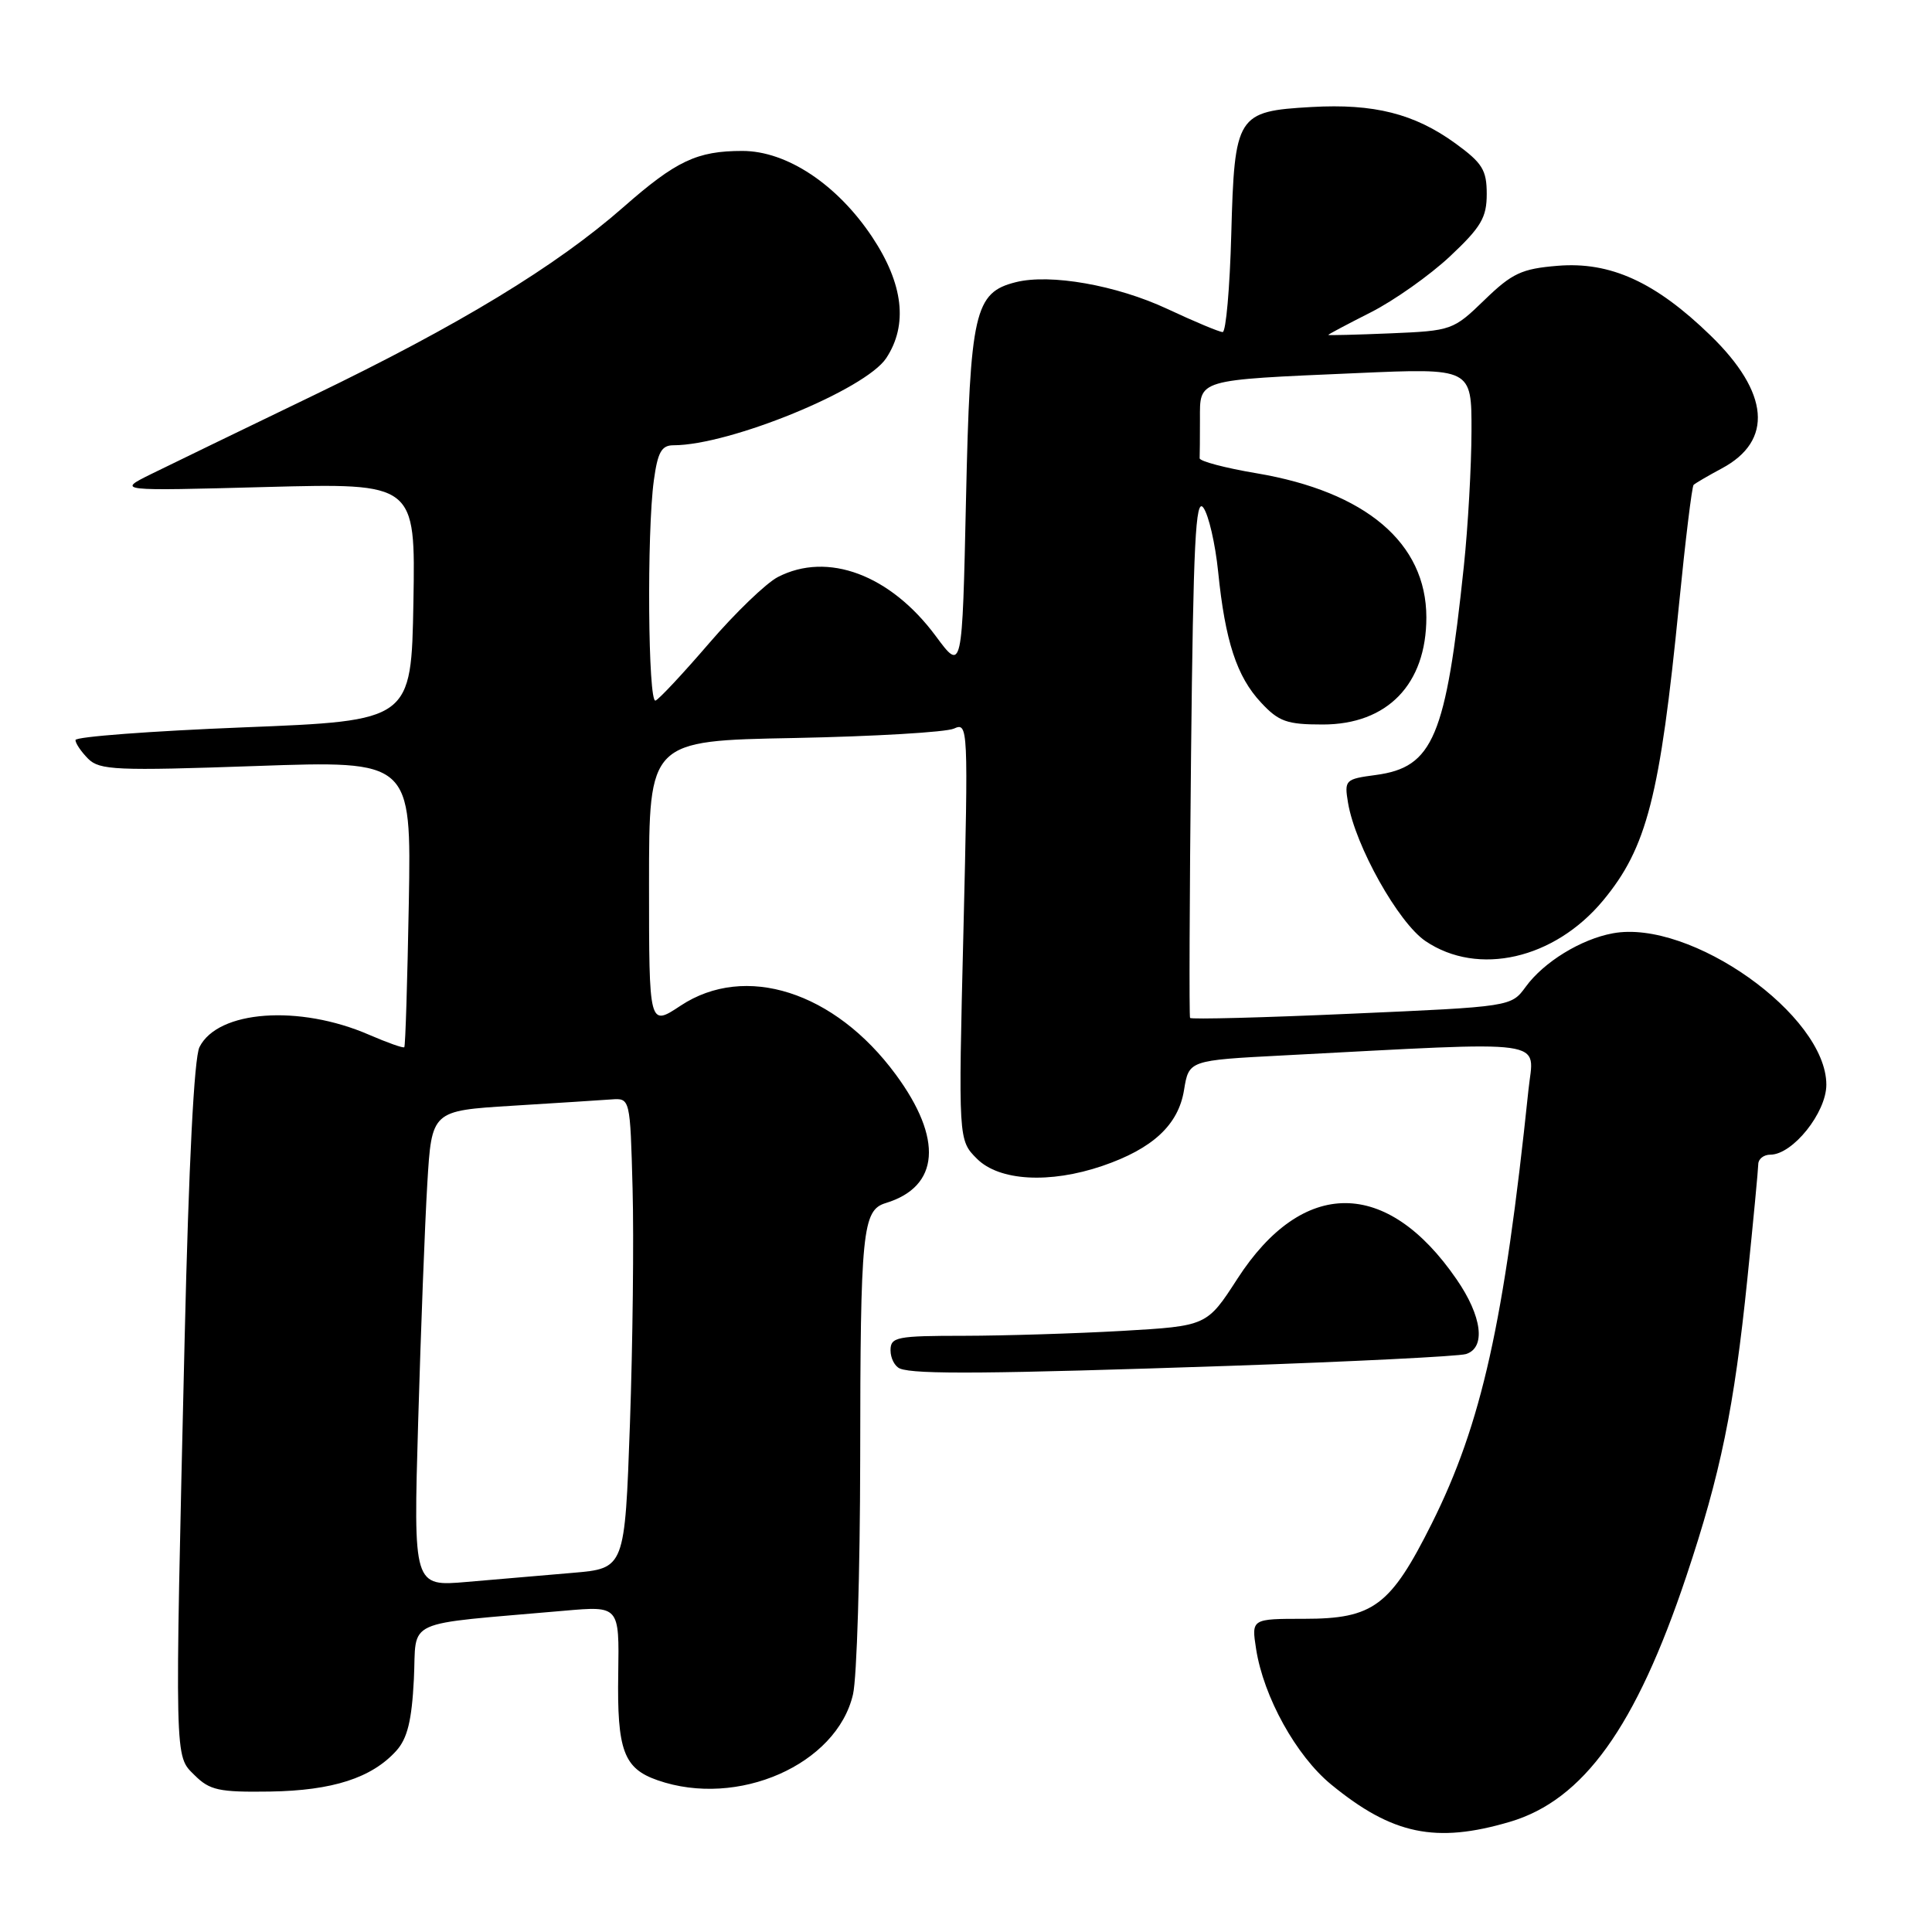 <?xml version="1.0" encoding="UTF-8" standalone="no"?>
<!DOCTYPE svg PUBLIC "-//W3C//DTD SVG 1.1//EN" "http://www.w3.org/Graphics/SVG/1.1/DTD/svg11.dtd" >
<svg xmlns="http://www.w3.org/2000/svg" xmlns:xlink="http://www.w3.org/1999/xlink" version="1.1" viewBox="0 0 256 256">
 <g >
 <path fill="currentColor"
d=" M 200.07 241.40 C 209.81 238.52 216.75 228.87 223.44 208.88 C 227.99 195.28 229.78 186.58 231.53 169.50 C 232.32 161.80 232.97 154.94 232.98 154.25 C 232.99 153.56 233.71 153.00 234.58 153.00 C 237.54 153.00 242.00 147.43 242.00 143.73 C 242.00 134.52 223.99 121.75 213.70 123.67 C 209.47 124.45 204.55 127.48 202.17 130.75 C 200.24 133.39 200.24 133.39 179.08 134.32 C 167.45 134.84 157.82 135.09 157.69 134.88 C 157.56 134.67 157.62 118.98 157.82 100.02 C 158.12 71.83 158.42 65.85 159.45 67.27 C 160.15 68.22 161.03 72.04 161.41 75.75 C 162.34 84.96 163.88 89.66 167.09 93.09 C 169.44 95.62 170.52 96.00 175.27 96.00 C 183.84 96.00 189.00 90.66 189.00 81.80 C 188.99 71.95 180.99 65.16 166.50 62.71 C 162.33 62.01 158.94 61.11 158.96 60.72 C 158.98 60.32 159.00 58.01 159.00 55.58 C 159.00 50.20 158.41 50.37 179.75 49.44 C 195.00 48.77 195.00 48.77 194.98 57.14 C 194.97 61.74 194.52 69.78 193.97 75.00 C 191.58 97.70 189.91 101.67 182.30 102.69 C 178.24 103.23 178.12 103.35 178.62 106.37 C 179.58 112.09 185.30 122.29 188.90 124.71 C 195.86 129.40 205.96 127.09 212.41 119.33 C 218.22 112.33 219.96 105.57 222.48 80.08 C 223.32 71.60 224.19 64.48 224.41 64.25 C 224.64 64.03 226.33 63.04 228.16 62.06 C 235.00 58.40 234.46 52.03 226.65 44.45 C 219.36 37.37 213.38 34.64 206.39 35.22 C 201.63 35.61 200.36 36.20 196.70 39.75 C 192.57 43.75 192.36 43.83 184.25 44.17 C 179.71 44.36 176.00 44.45 176.00 44.38 C 176.00 44.30 178.53 42.96 181.63 41.39 C 184.73 39.82 189.45 36.48 192.13 33.97 C 196.25 30.10 197.00 28.83 197.00 25.71 C 197.00 22.52 196.42 21.60 192.85 19.00 C 187.41 15.06 182.07 13.71 173.78 14.18 C 163.88 14.74 163.58 15.23 163.15 31.03 C 162.96 38.17 162.44 44.00 162.01 44.00 C 161.58 44.00 158.28 42.62 154.67 40.93 C 147.95 37.79 139.17 36.24 134.60 37.39 C 129.13 38.76 128.55 41.31 128.00 66.21 C 127.50 89.02 127.50 89.02 124.00 84.29 C 117.98 76.16 109.67 73.05 103.07 76.46 C 101.51 77.27 97.42 81.21 93.98 85.21 C 90.53 89.22 87.33 92.65 86.86 92.83 C 85.87 93.22 85.69 70.52 86.64 63.64 C 87.15 59.91 87.66 59.00 89.24 59.00 C 96.69 59.00 114.71 51.62 117.44 47.44 C 120.33 43.04 119.70 37.63 115.58 31.42 C 110.94 24.44 104.25 20.00 98.37 20.00 C 92.36 20.00 89.60 21.30 82.60 27.45 C 73.67 35.29 60.84 43.08 41.50 52.41 C 32.15 56.92 22.48 61.61 20.00 62.83 C 15.50 65.06 15.50 65.06 35.28 64.53 C 55.05 64.01 55.05 64.01 54.78 79.75 C 54.50 95.50 54.50 95.50 32.25 96.38 C 20.01 96.87 10.00 97.62 10.00 98.06 C 10.00 98.50 10.76 99.61 11.68 100.54 C 13.20 102.05 15.40 102.15 33.93 101.50 C 54.50 100.78 54.50 100.78 54.17 119.64 C 53.98 130.01 53.72 138.62 53.57 138.76 C 53.43 138.91 51.33 138.16 48.90 137.11 C 39.64 133.09 28.86 133.87 26.43 138.75 C 25.72 140.18 25.01 154.24 24.47 177.25 C 23.14 234.11 23.11 232.56 25.78 235.22 C 27.79 237.22 29.00 237.49 35.78 237.39 C 44.07 237.26 49.25 235.59 52.51 231.99 C 53.98 230.36 54.56 228.01 54.84 222.52 C 55.25 214.33 53.01 215.35 74.78 213.43 C 82.06 212.79 82.06 212.79 81.92 221.75 C 81.75 231.93 82.64 234.33 87.13 235.89 C 97.75 239.60 110.88 233.82 113.03 224.50 C 113.54 222.30 113.96 208.29 113.98 193.38 C 114.00 163.06 114.27 160.35 117.37 159.41 C 124.50 157.24 124.99 150.91 118.68 142.36 C 110.59 131.38 98.74 127.60 90.18 133.26 C 86.00 136.03 86.00 136.03 86.00 117.09 C 86.00 98.15 86.00 98.15 105.25 97.79 C 115.84 97.58 125.36 97.02 126.41 96.54 C 128.28 95.68 128.31 96.31 127.66 123.37 C 126.98 151.07 126.98 151.07 129.45 153.54 C 132.40 156.49 139.08 156.87 146.07 154.49 C 152.74 152.21 156.14 149.06 156.89 144.44 C 157.53 140.50 157.53 140.50 170.01 139.85 C 206.08 137.97 203.24 137.57 202.53 144.40 C 199.31 175.27 196.33 188.63 189.72 201.87 C 184.25 212.80 181.98 214.50 172.84 214.50 C 165.82 214.50 165.82 214.50 166.44 218.50 C 167.43 224.85 171.75 232.66 176.39 236.46 C 184.49 243.10 190.24 244.30 200.07 241.40 Z  M 163.00 180.98 C 179.22 180.42 193.29 179.72 194.25 179.42 C 196.91 178.58 196.39 174.42 193.00 169.51 C 183.77 156.08 172.62 156.06 163.97 169.43 C 159.92 175.70 159.92 175.70 148.71 176.35 C 142.54 176.70 133.11 176.99 127.75 177.00 C 118.81 177.00 118.00 177.16 118.00 178.92 C 118.00 179.97 118.56 181.06 119.25 181.34 C 121.23 182.14 131.37 182.05 163.00 180.98 Z  M 55.41 188.36 C 55.76 176.34 56.30 162.15 56.62 156.84 C 57.20 147.18 57.20 147.18 67.85 146.52 C 73.71 146.16 79.62 145.78 81.00 145.68 C 83.50 145.50 83.50 145.50 83.82 157.50 C 84.00 164.10 83.84 178.12 83.47 188.66 C 82.79 207.82 82.79 207.82 75.89 208.41 C 72.10 208.73 65.80 209.28 61.89 209.61 C 54.77 210.23 54.77 210.23 55.41 188.36 Z "/>
</g>
</svg>